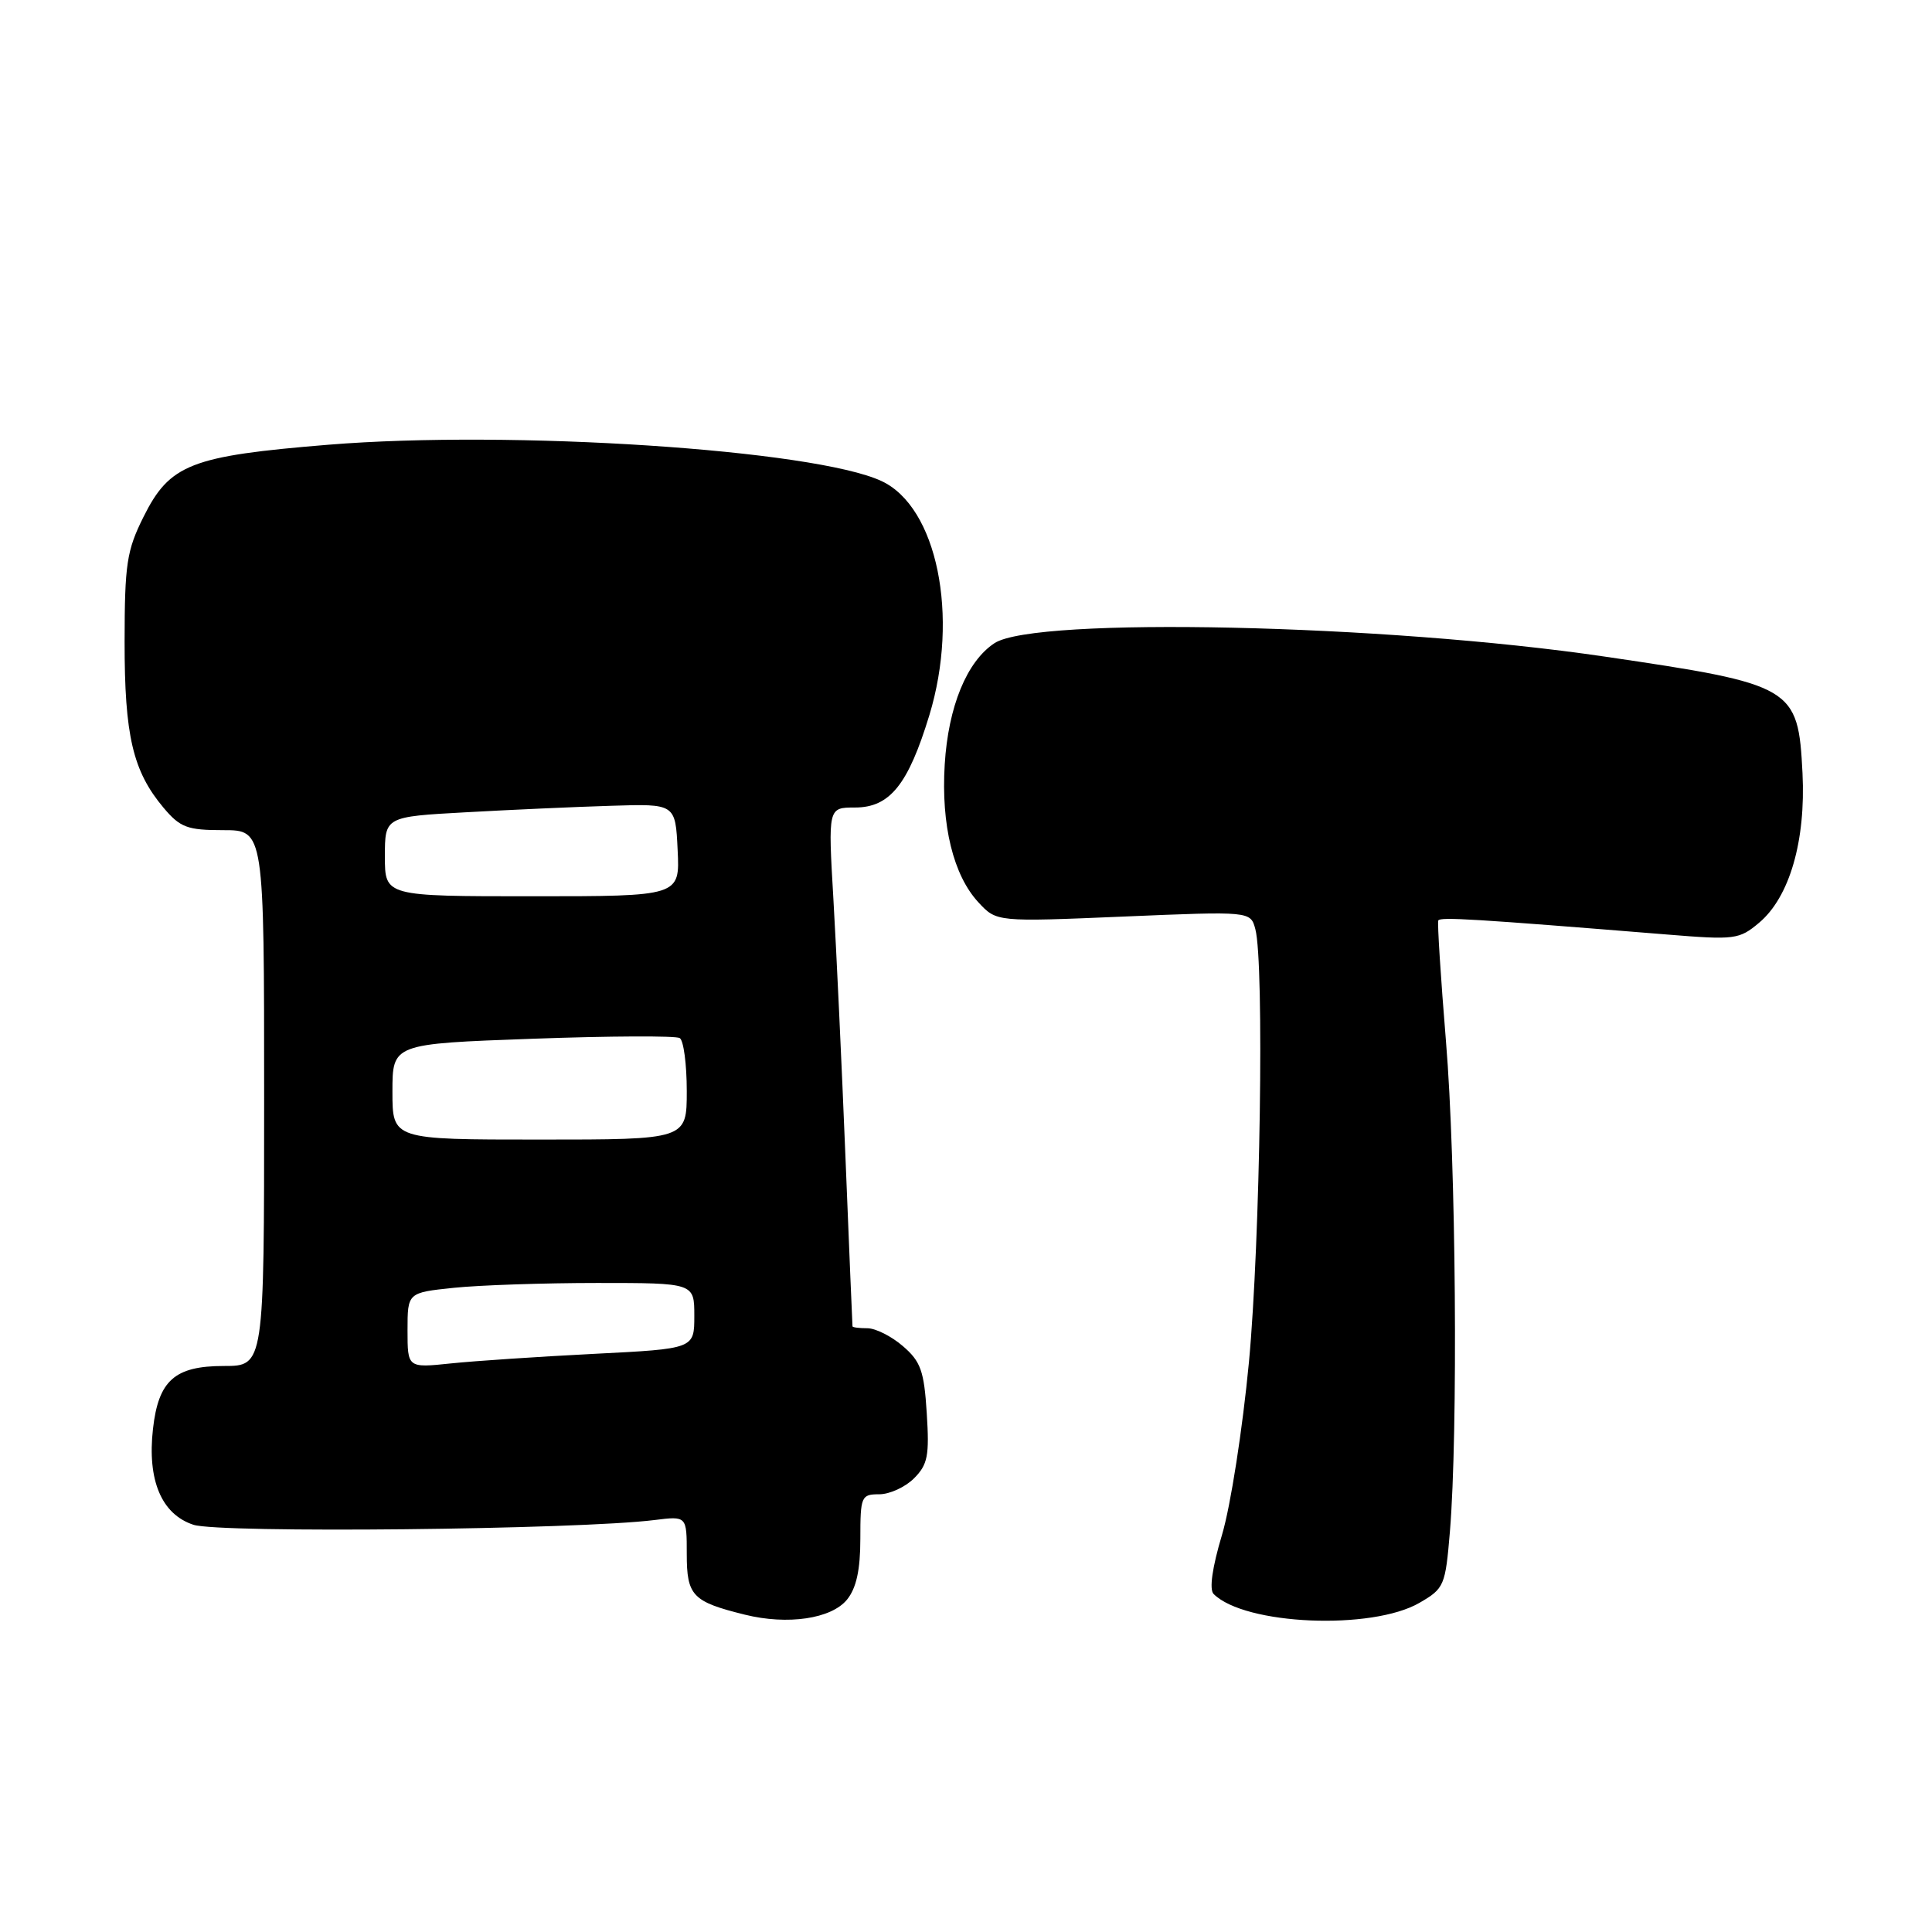 <?xml version="1.0" encoding="UTF-8" standalone="no"?>
<!DOCTYPE svg PUBLIC "-//W3C//DTD SVG 1.1//EN" "http://www.w3.org/Graphics/SVG/1.1/DTD/svg11.dtd" >
<svg xmlns="http://www.w3.org/2000/svg" xmlns:xlink="http://www.w3.org/1999/xlink" version="1.1" viewBox="0 0 256 256">
 <g >
 <path fill="currentColor"
d=" M 112.24 211.95 C 113.47 210.43 114.00 208.02 114.00 203.89 C 114.00 198.27 114.12 198.00 116.50 198.00 C 117.88 198.00 119.95 197.05 121.11 195.89 C 122.93 194.07 123.16 192.89 122.80 187.26 C 122.45 181.65 122.00 180.40 119.64 178.37 C 118.13 177.06 116.01 176.00 114.94 176.00 C 113.87 176.00 112.98 175.89 112.96 175.75 C 112.94 175.61 112.52 165.55 112.03 153.39 C 111.54 141.23 110.82 125.82 110.43 119.14 C 109.72 107.00 109.72 107.00 113.29 107.00 C 117.91 107.00 120.34 103.97 123.15 94.75 C 127.13 81.63 124.17 67.17 116.80 63.74 C 107.86 59.58 67.77 56.95 43.50 58.93 C 25.27 60.42 22.49 61.51 19.01 68.50 C 16.79 72.95 16.52 74.76 16.51 85.00 C 16.50 97.49 17.60 102.18 21.67 107.03 C 23.88 109.65 24.81 110.00 29.59 110.00 C 35.00 110.00 35.00 110.00 35.00 145.50 C 35.00 181.00 35.00 181.00 29.65 181.00 C 23.15 181.00 20.99 182.92 20.27 189.34 C 19.50 196.14 21.40 200.65 25.63 202.04 C 29.08 203.18 76.46 202.69 86.75 201.41 C 91.00 200.88 91.00 200.88 91.00 205.90 C 91.00 211.45 91.74 212.23 98.69 213.95 C 104.37 215.36 110.17 214.50 112.24 211.95 Z  M 188.11 212.37 C 191.37 210.48 191.52 210.11 192.12 202.95 C 193.21 189.78 192.93 153.96 191.60 138.00 C 190.90 129.47 190.44 122.26 190.58 121.97 C 190.83 121.48 195.27 121.75 220.91 123.83 C 229.87 124.56 230.45 124.49 233.09 122.27 C 237.13 118.87 239.29 111.41 238.84 102.43 C 238.26 91.02 237.71 90.69 212.62 87.00 C 183.43 82.70 137.18 81.69 131.78 85.22 C 128.11 87.63 125.65 93.62 125.18 101.30 C 124.69 109.33 126.32 115.98 129.65 119.57 C 132.05 122.16 132.05 122.16 148.87 121.45 C 165.70 120.74 165.70 120.74 166.34 123.12 C 167.54 127.61 166.99 164.51 165.49 180.50 C 164.65 189.33 163.06 199.58 161.92 203.38 C 160.63 207.69 160.21 210.61 160.81 211.21 C 164.93 215.33 181.79 216.05 188.11 212.37 Z  M 54.00 176.27 C 54.00 171.28 54.00 171.28 60.15 170.64 C 63.53 170.29 72.08 170.00 79.15 170.00 C 92.00 170.00 92.00 170.00 92.00 174.36 C 92.00 178.72 92.00 178.72 78.75 179.39 C 71.46 179.76 62.91 180.33 59.75 180.66 C 54.00 181.26 54.00 181.26 54.00 176.27 Z  M 52.00 144.66 C 52.00 138.31 52.00 138.31 70.57 137.64 C 80.79 137.27 89.56 137.23 90.07 137.55 C 90.58 137.86 91.00 141.02 91.00 144.56 C 91.00 151.00 91.00 151.00 71.50 151.00 C 52.00 151.00 52.00 151.00 52.00 144.66 Z  M 51.00 113.49 C 51.00 108.22 51.00 108.22 61.75 107.63 C 67.66 107.30 76.33 106.91 81.00 106.77 C 89.50 106.50 89.50 106.50 89.79 112.63 C 90.09 118.76 90.09 118.76 70.54 118.76 C 51.00 118.76 51.00 118.76 51.00 113.49 Z "/>
</g>
</svg>